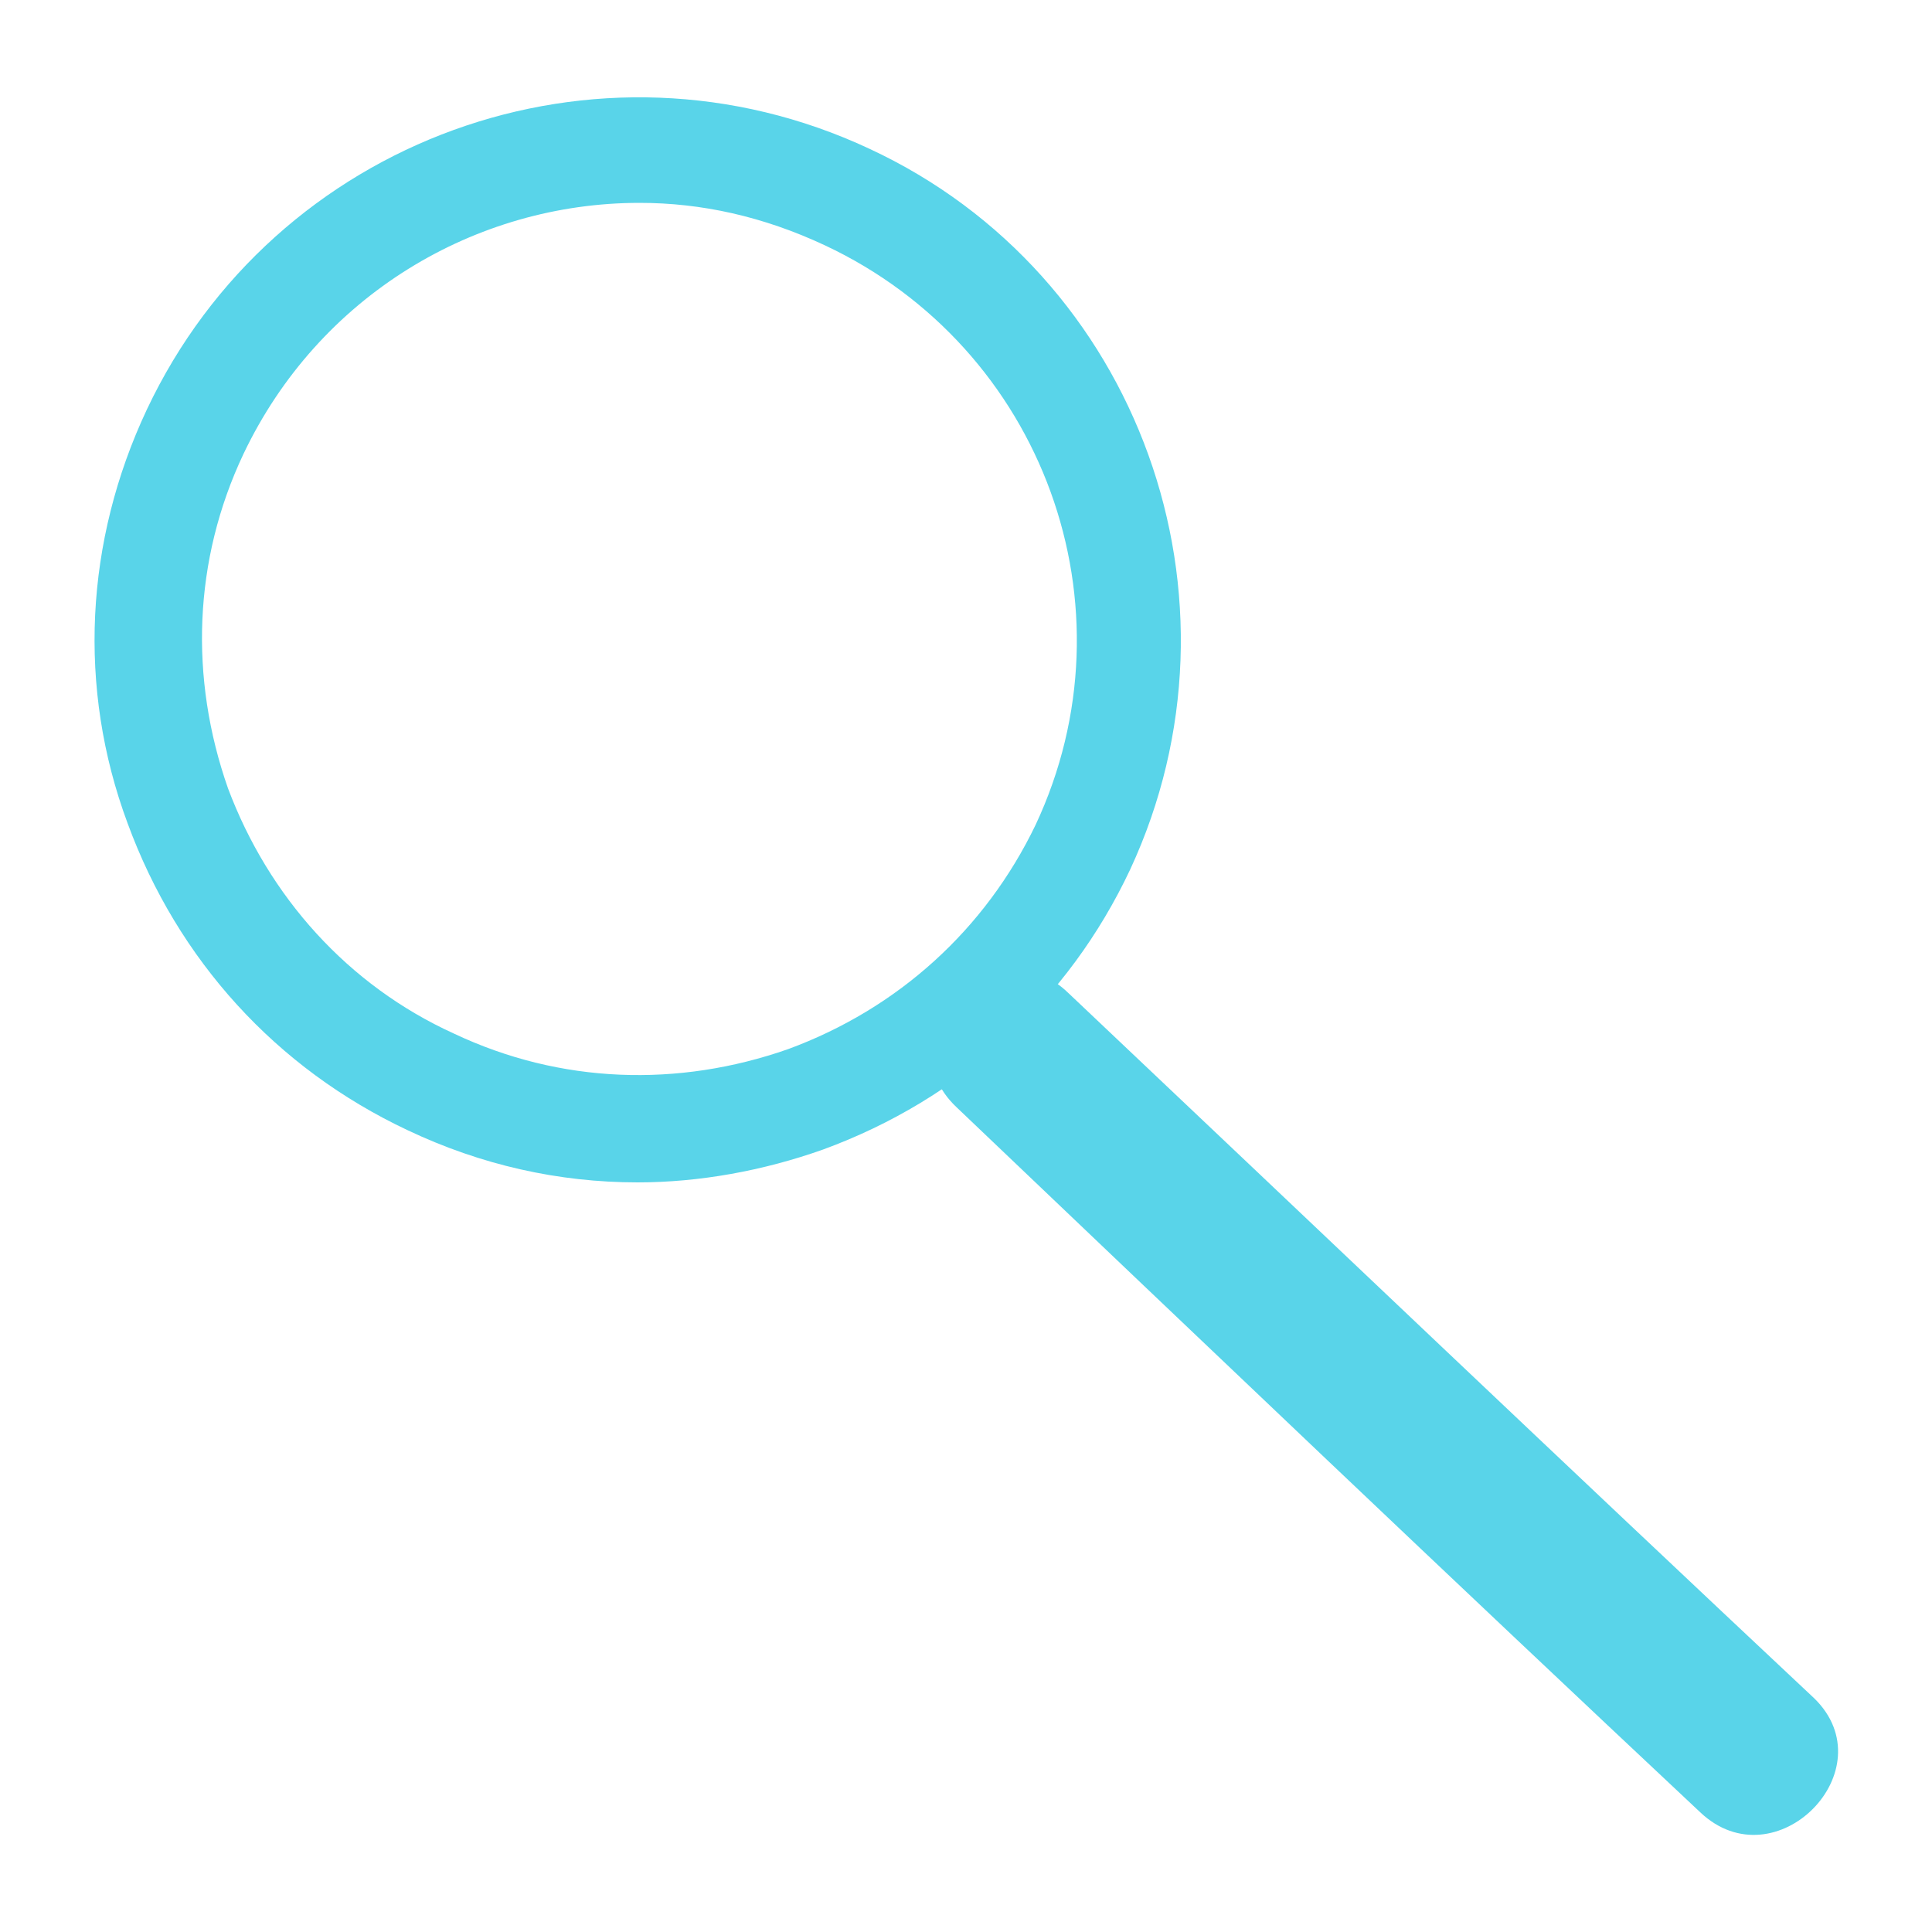 <?xml version="1.0" encoding="utf-8"?>
<!-- Generator: Adobe Illustrator 19.2.1, SVG Export Plug-In . SVG Version: 6.00 Build 0)  -->
<svg version="1.1" id="Capa_1" xmlns="http://www.w3.org/2000/svg" xmlns:xlink="http://www.w3.org/1999/xlink" x="0px" y="0px"
	 viewBox="0 0 100 100" style="enable-background:new 0 0 100 100;" xml:space="preserve">
<style type="text/css">
	.st0{fill:#59D4E9;}
</style>
<g>
	<g>
		<path class="st0" d="M33,61.2c-4.1,0-8.1-0.9-11.9-2.7c-6.8-3.2-11.9-8.8-14.5-15.9C4,35.6,4.4,28,7.6,21.2
			c6.6-14,23.3-20.1,37.4-13.5C59,14.2,65,31,58.5,45c-3.2,6.8-8.8,11.9-15.9,14.5C39.5,60.6,36.2,61.2,33,61.2z M33.1,10.5
			c-8.5,0-16.6,4.8-20.5,13C10,29,9.8,35.1,11.8,40.8C13.9,46.4,18,51,23.5,53.5c5.5,2.6,11.6,2.8,17.3,0.8
			c5.7-2.1,10.2-6.2,12.8-11.6l0,0c5.3-11.3,0.4-24.7-10.9-30C39.5,11.2,36.3,10.5,33.1,10.5z"/>
	</g>
	<g>
		<path class="st0" d="M49.5,57.3C62.3,69.5,75.1,81.7,88,93.8c3.9,3.7,9.7-2.2,5.9-5.9C81,75.8,68.2,63.6,55.3,51.4
			C51.5,47.7,45.6,53.6,49.5,57.3L49.5,57.3z"/>
	</g>
</g>
</svg>
